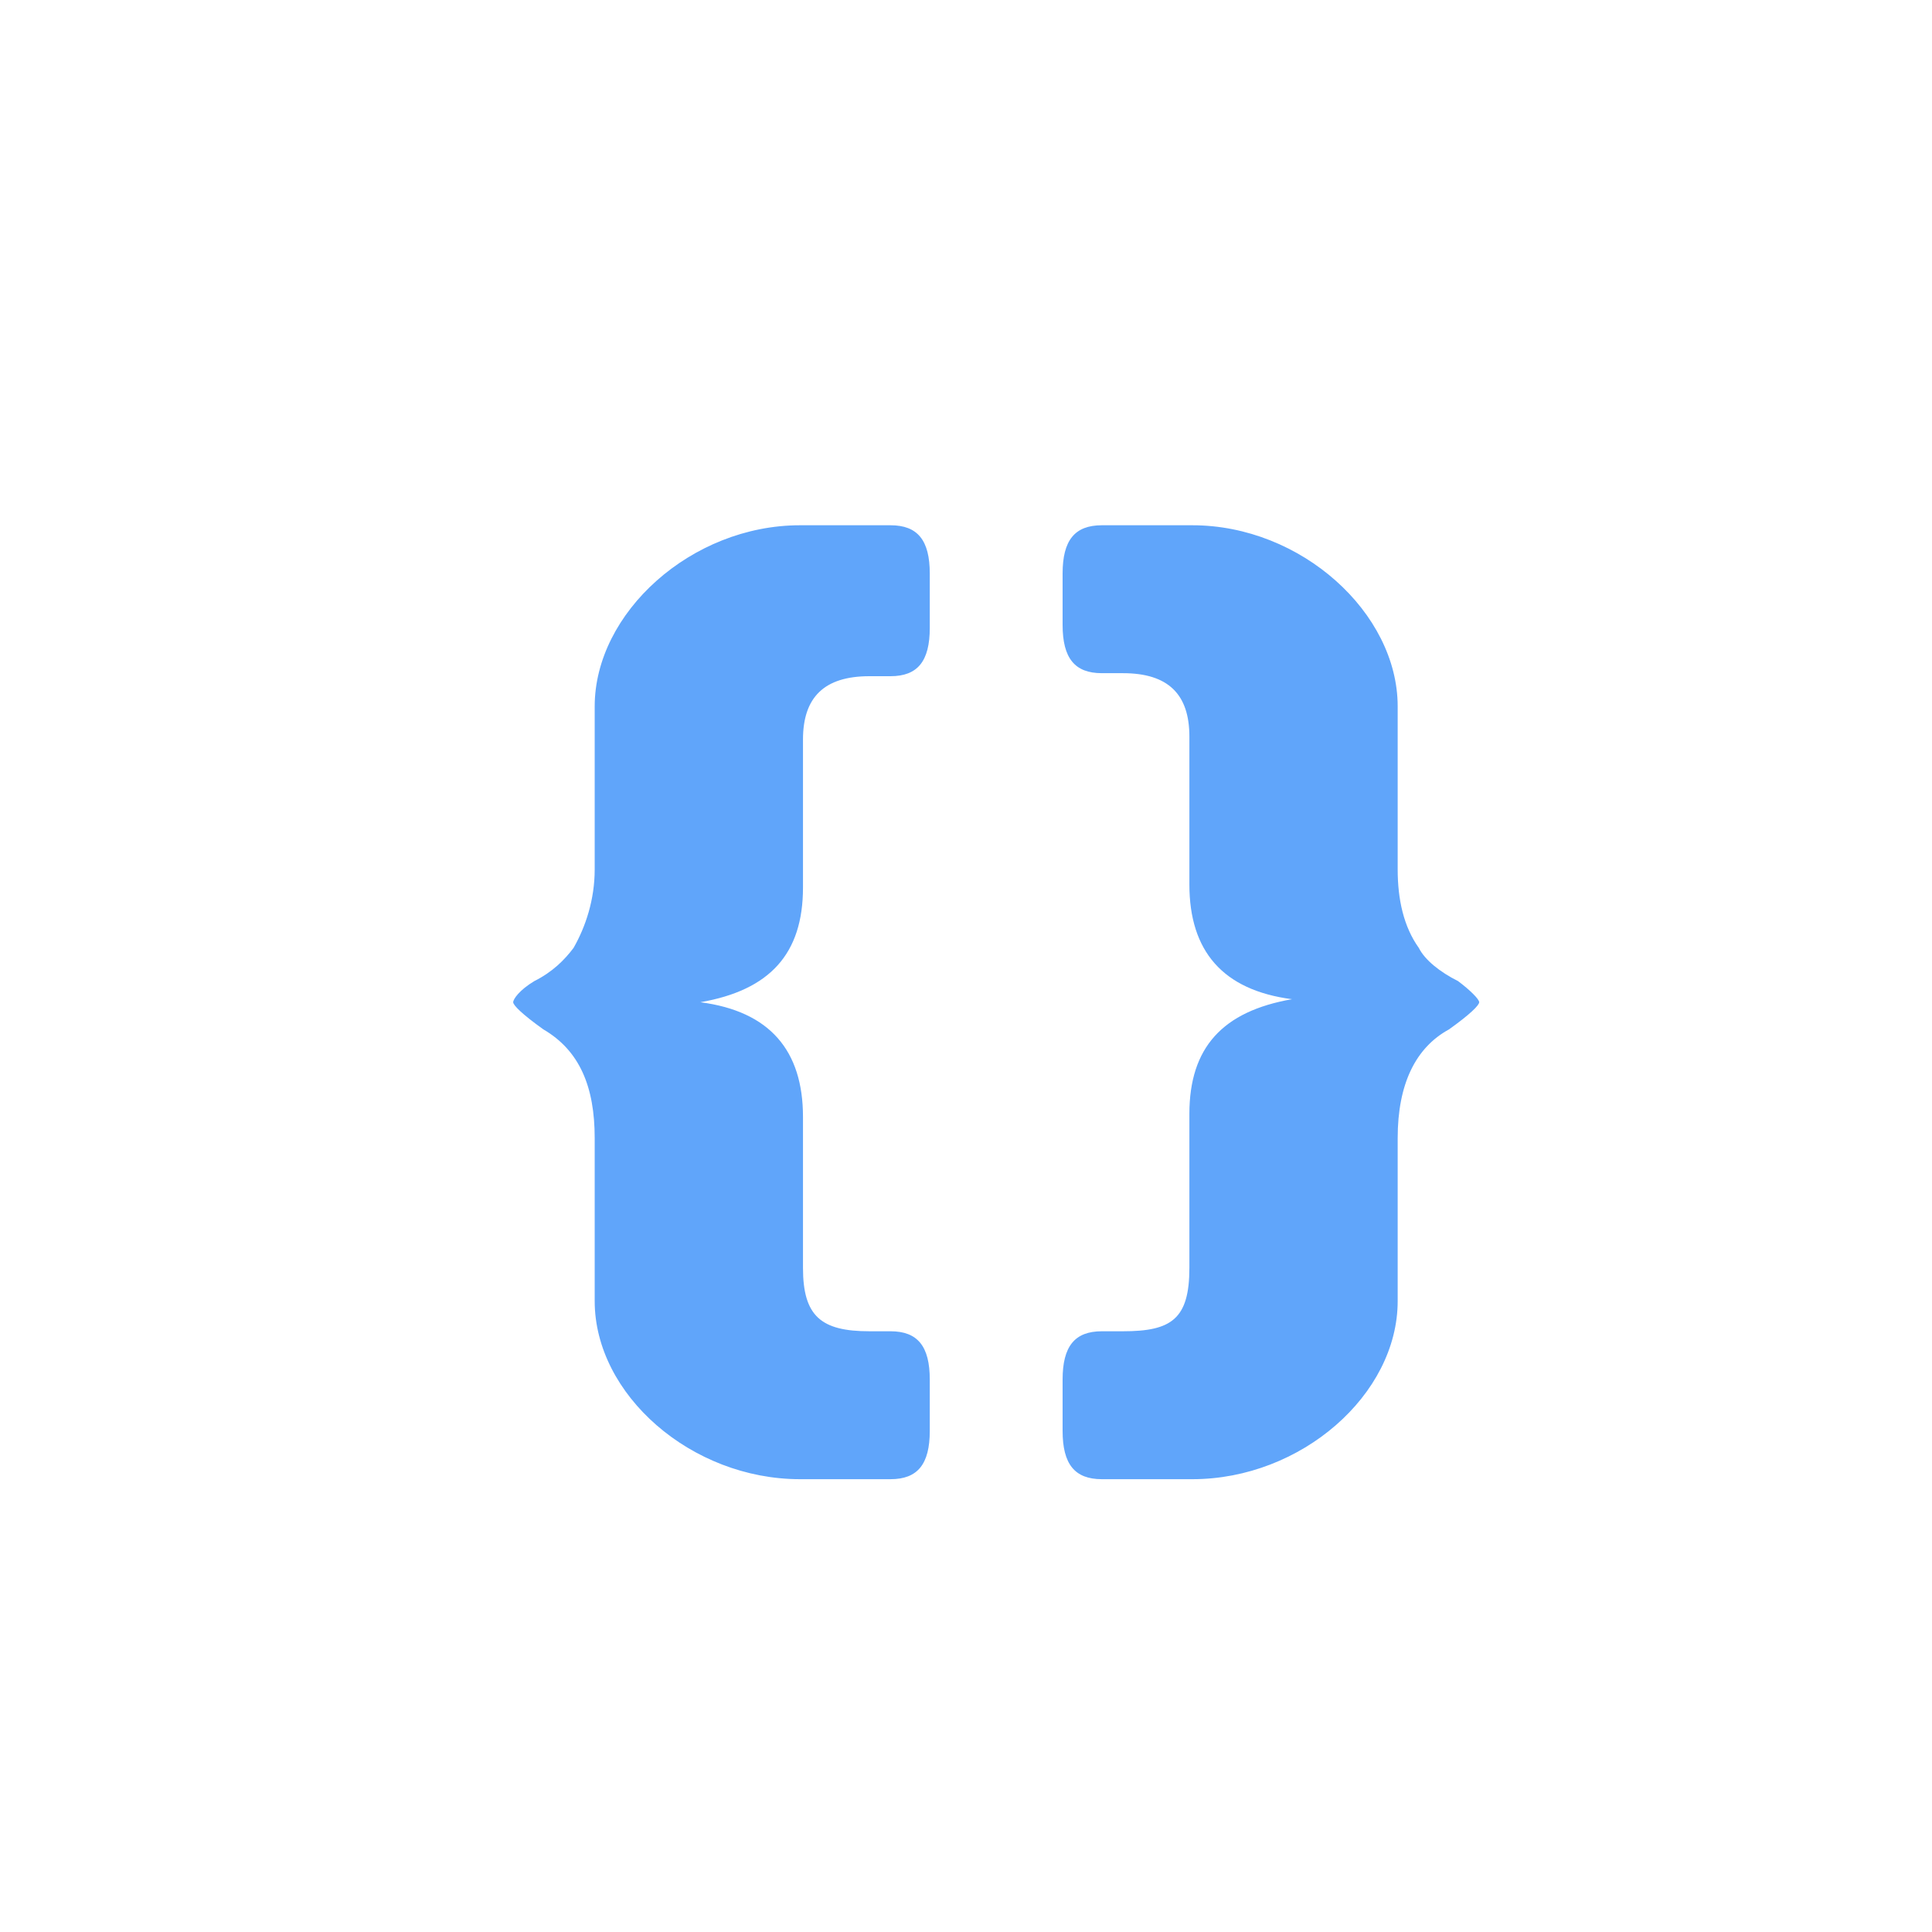 <?xml version="1.0" encoding="UTF-8" standalone="no"?>
<svg
   xmlns:dc="http://purl.org/dc/elements/1.1/"
   xmlns:cc="http://creativecommons.org/ns#"
   xmlns:rdf="http://www.w3.org/1999/02/22-rdf-syntax-ns#"
   xmlns:svg="http://www.w3.org/2000/svg"
   xmlns="http://www.w3.org/2000/svg"
   xmlns:sodipodi="http://sodipodi.sourceforge.net/DTD/sodipodi-0.dtd"
   xmlns:inkscape="http://www.inkscape.org/namespaces/inkscape"
   style="enable-background:new -265 388.9 64 64"
   viewBox="-265 388.9 64 64"
   xml:space="preserve"
   version="1.1"
   id="svg127"
   sodipodi:docname="code.svg"
   inkscape:version="1.0.2 (e86c870879, 2021-01-15)"><defs
     id="defs131" /><sodipodi:namedview
     pagecolor="#ffffff"
     bordercolor="#666666"
     borderopacity="1"
     objecttolerance="10"
     gridtolerance="10"
     guidetolerance="10"
     inkscape:pageopacity="0"
     inkscape:pageshadow="2"
     inkscape:window-width="948"
     inkscape:window-height="1000"
     id="namedview129"
     showgrid="false"
     inkscape:zoom="11.703125"
     inkscape:cx="15.551402"
     inkscape:cy="32"
     inkscape:window-x="964"
     inkscape:window-y="35"
     inkscape:window-maximized="0"
     inkscape:current-layer="svg127" /><path
     d="M-217 423c-1.1.6-1.7 1.8-1.7 3.6v5.4c0 3.1-3.2 5.9-6.8 5.9h-3c-.9 0-1.3-.5-1.3-1.6v-1.7c0-1.1.4-1.6 1.3-1.6h.7c1.6 0 2.2-.4 2.2-2.1v-5.1c0-2.2 1.1-3.4 3.4-3.8-2.3-.3-3.4-1.6-3.4-3.8v-4.9c0-1.4-.7-2.1-2.2-2.1h-.7c-.9 0-1.3-.5-1.3-1.6v-1.7c0-1.1.4-1.6 1.3-1.6h3c3.6 0 6.8 2.9 6.8 6v5.4c0 1 .2 1.9.7 2.6.2.4.7.8 1.3 1.1.4.3.7.6.7.7s-.3.4-1 .9zm-31-.9c0-.1.2-.4.7-.7.6-.3 1-.7 1.3-1.1.4-.7.7-1.6.7-2.6v-5.4c0-3.1 3.2-6 6.8-6h3c.9 0 1.3.5 1.3 1.6v1.8c0 1.1-.4 1.6-1.3 1.6h-.7c-1.5 0-2.2.7-2.2 2.1v4.9c0 2.2-1.1 3.4-3.4 3.8 2.3.3 3.4 1.6 3.4 3.8v5c0 1.6.6 2.1 2.2 2.1h.7c.9 0 1.3.5 1.3 1.6v1.7c0 1.1-.4 1.6-1.3 1.6h-3c-3.6 0-6.8-2.8-6.8-5.9v-5.4c0-1.7-.5-2.9-1.7-3.6-.7-.5-1-.8-1-.9z"
     fill="blue"
     id="path125"
     style="fill:#60a5fa;fill-opacity:1" /></svg>
